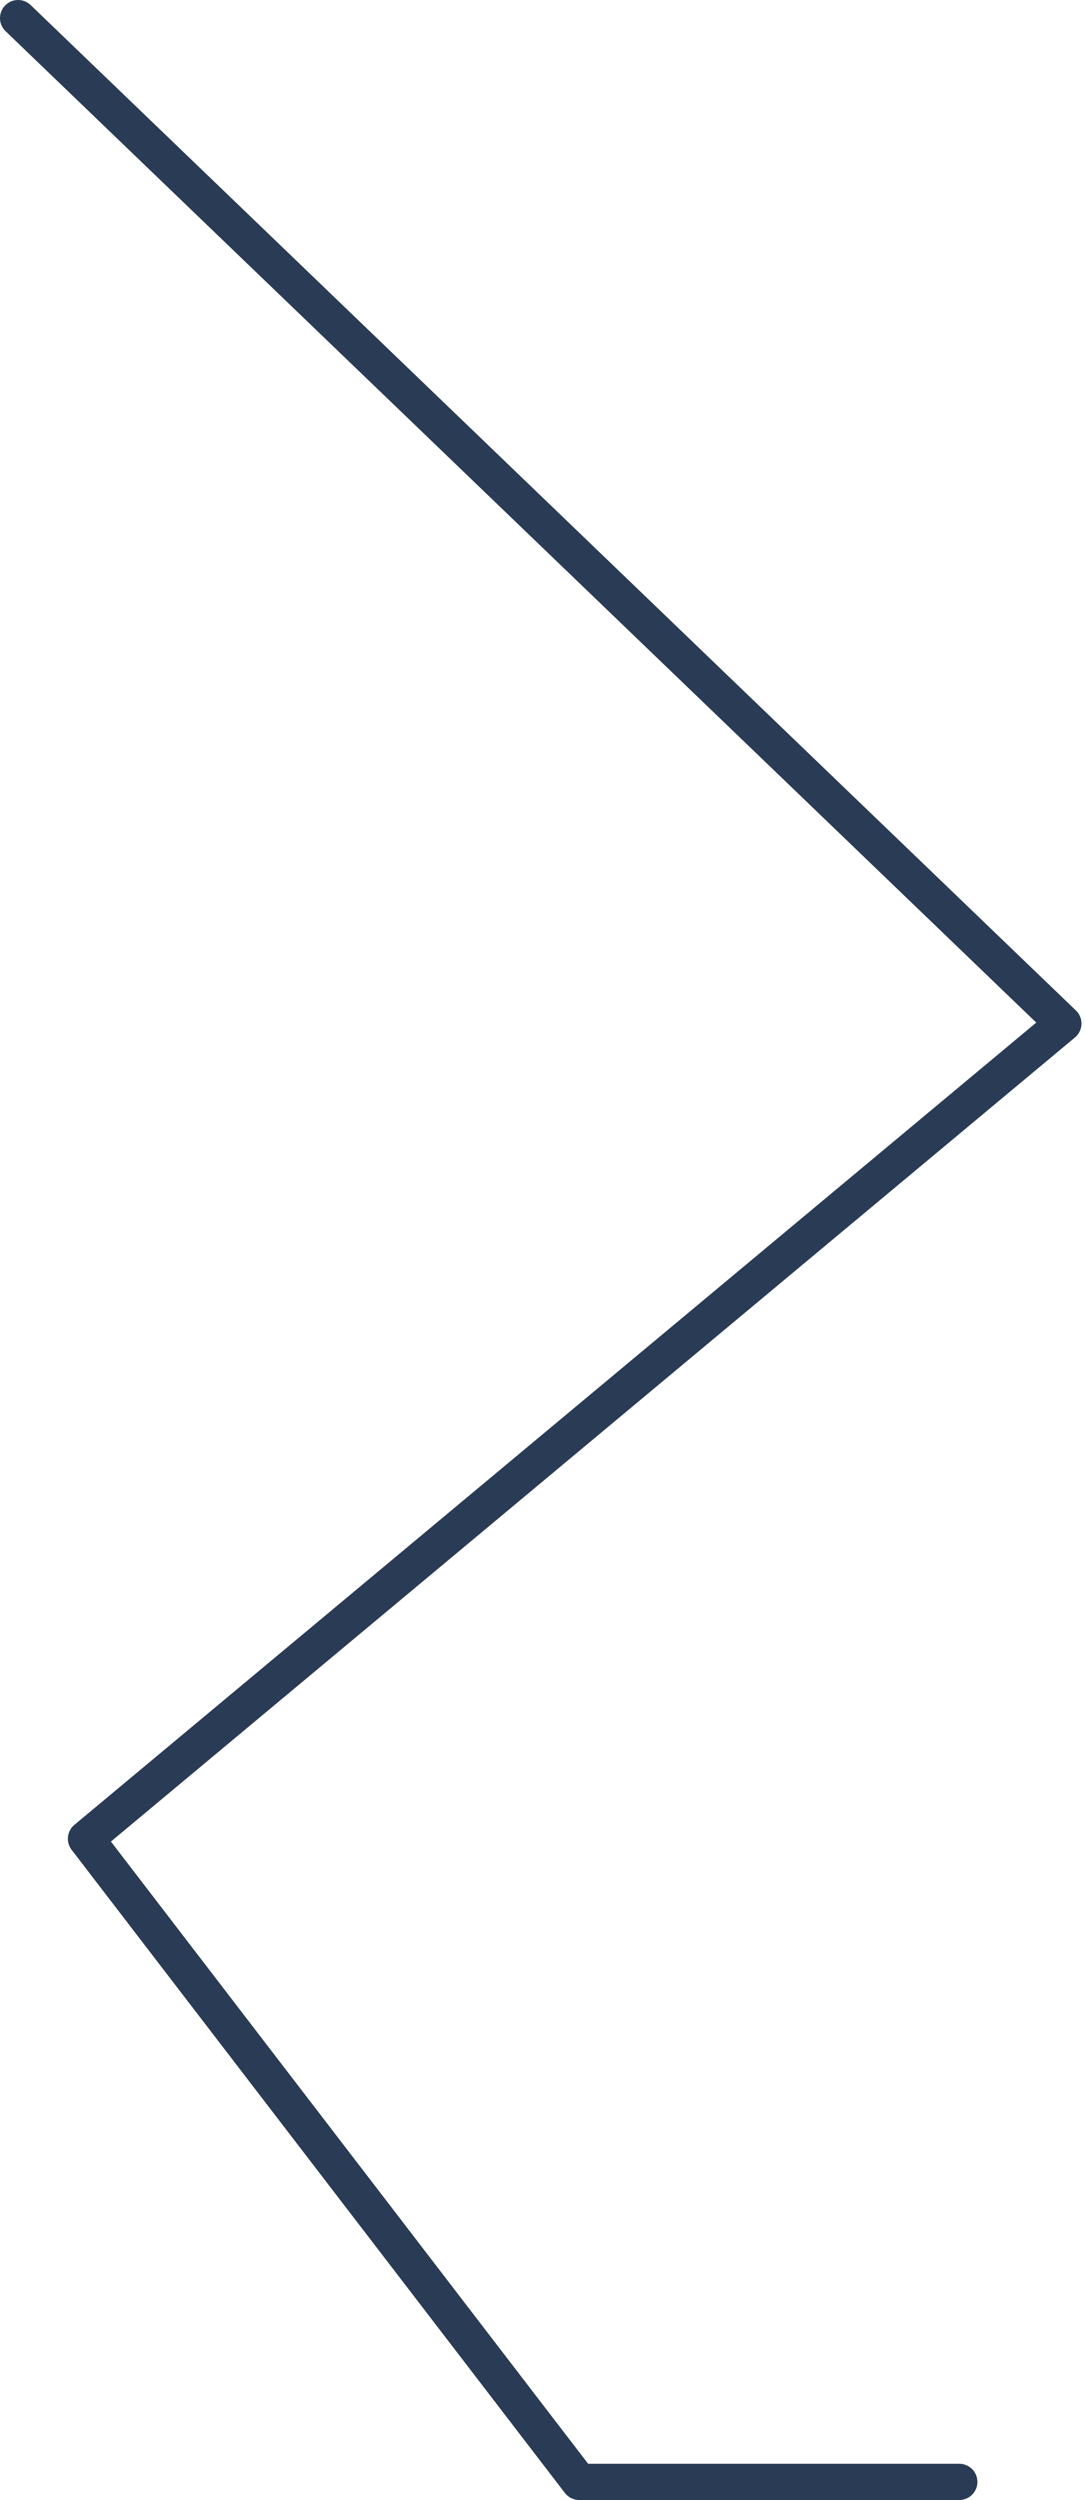 <svg width="120" height="276" viewBox="0 0 120 276" fill="none" xmlns="http://www.w3.org/2000/svg">
<path d="M2 2L117.5 113L9.5 203L64 274H106" stroke="#2A3B56" stroke-width="4" stroke-linecap="round" stroke-linejoin="round"/>
</svg>
